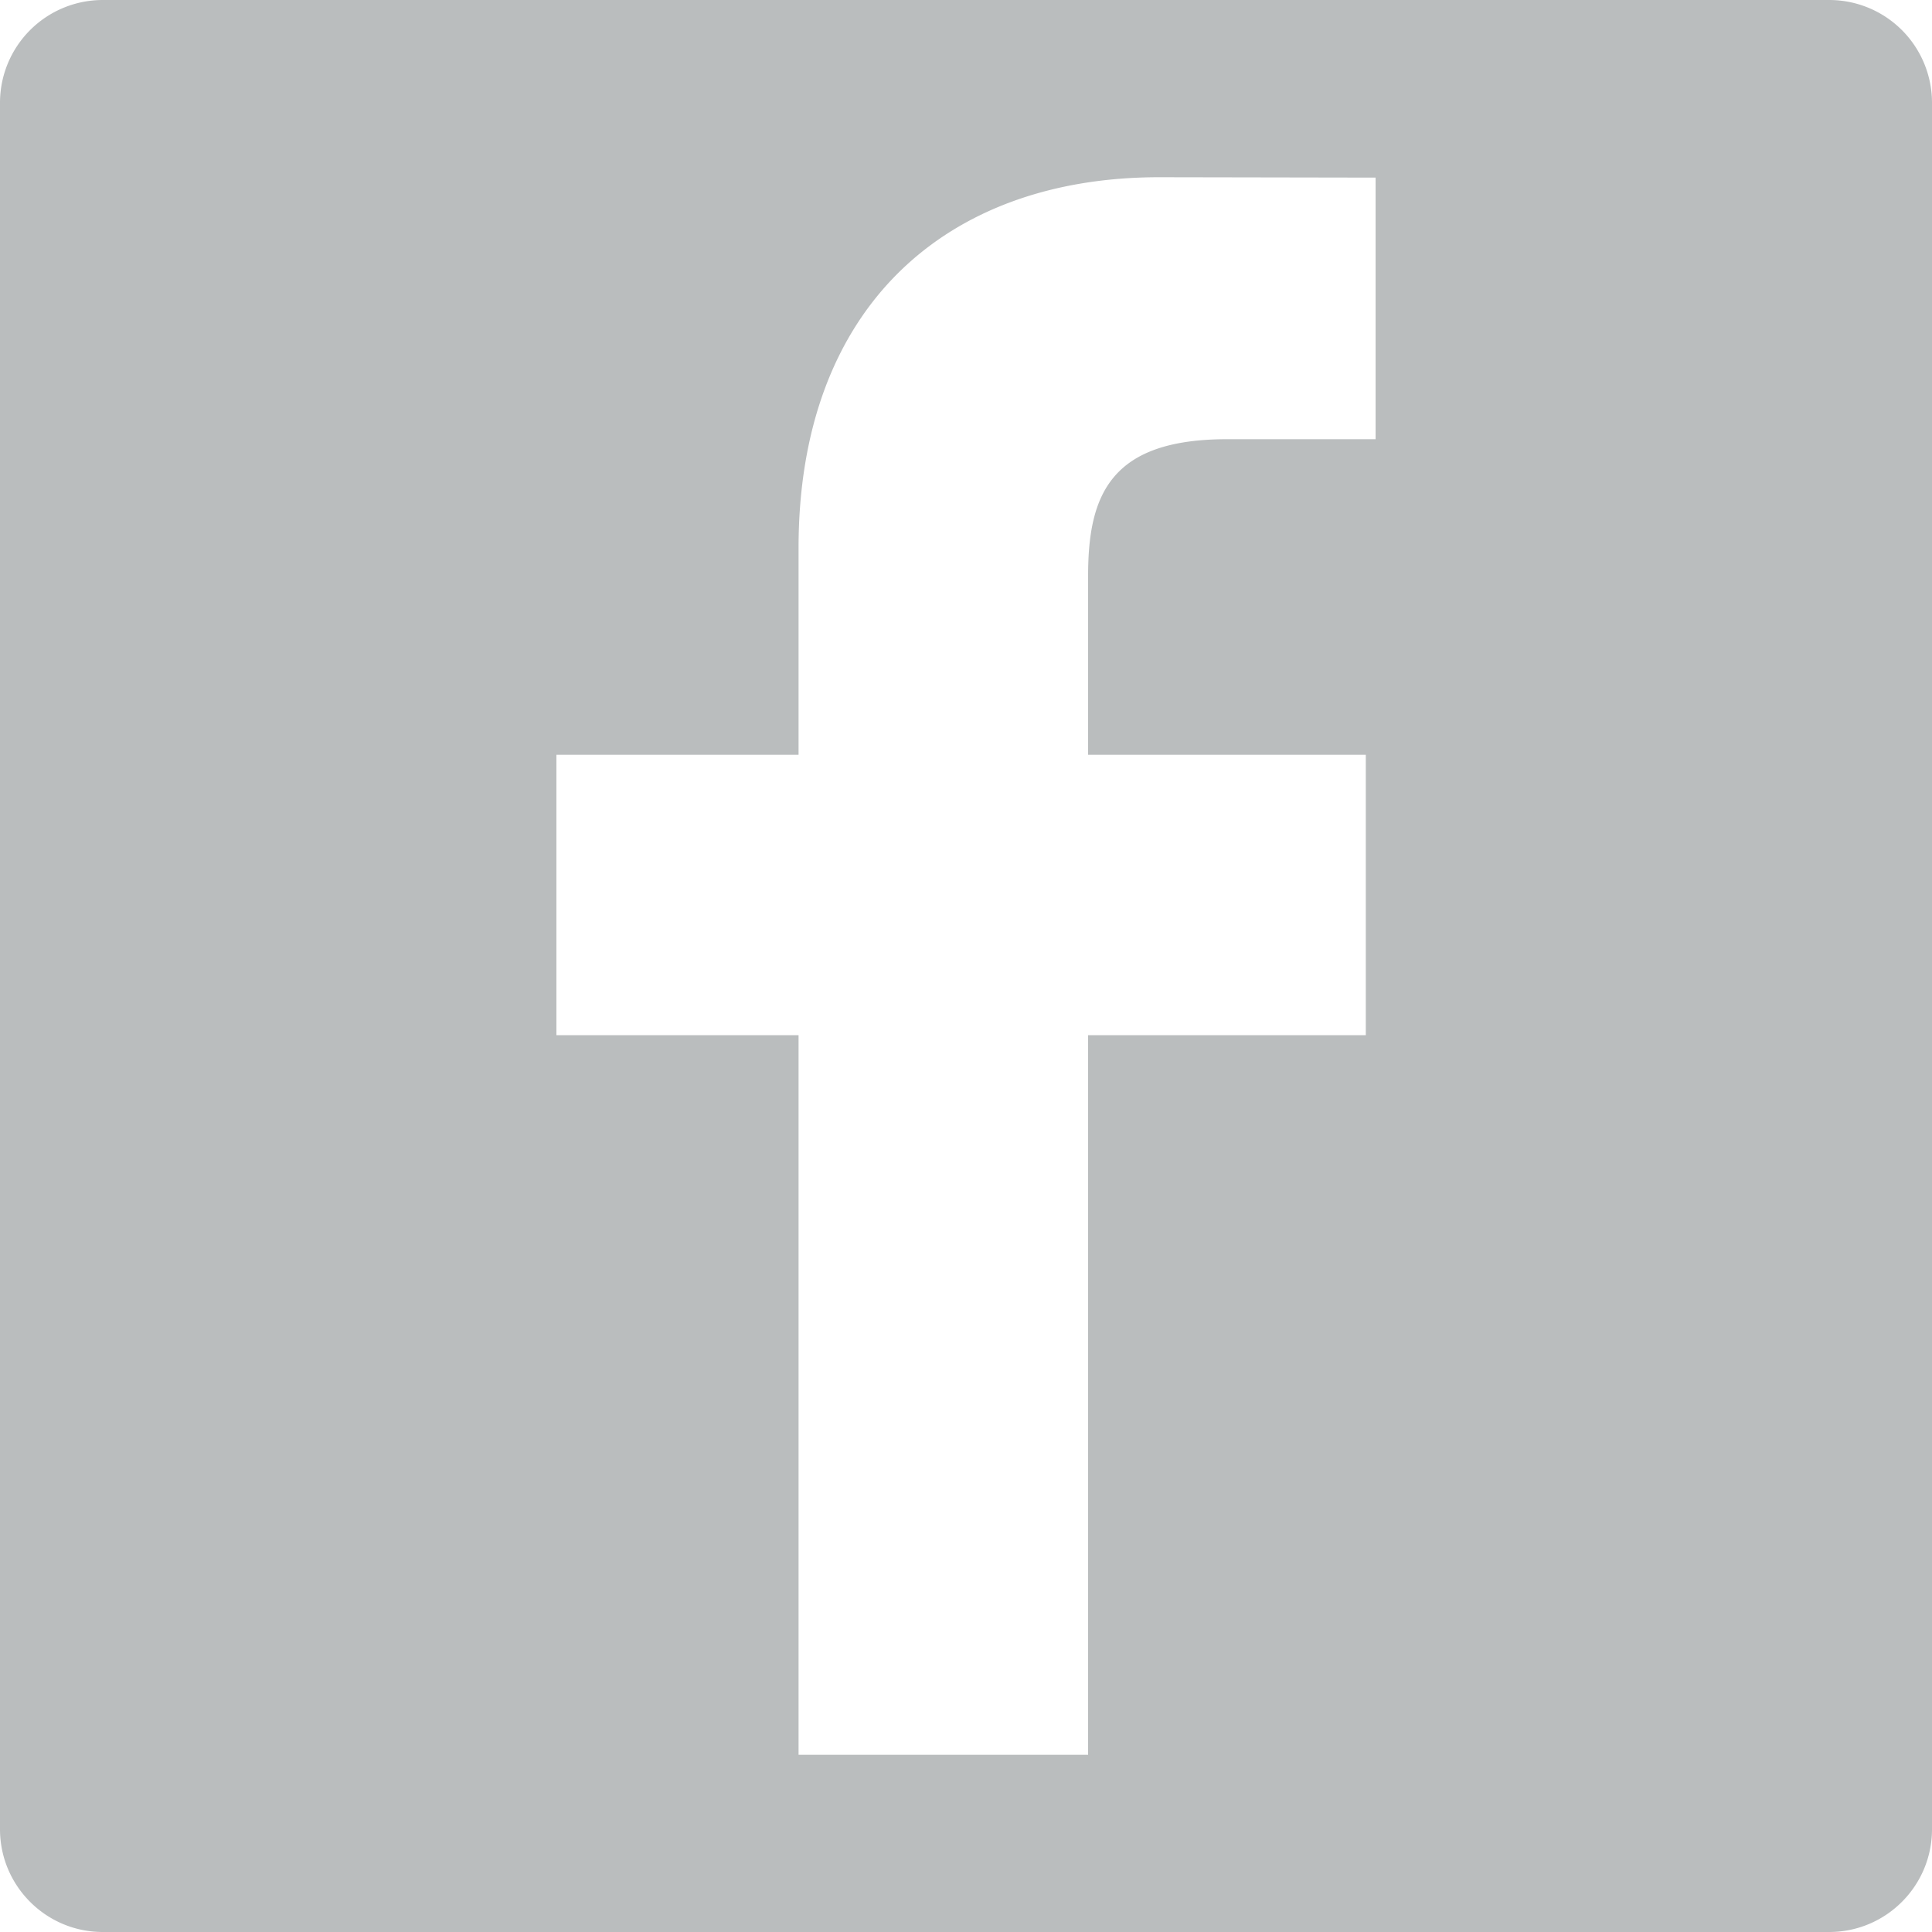 <svg width="15" height="15" fill="none" xmlns="http://www.w3.org/2000/svg"><path d="M14.202 0H.798A.798.798 0 0 0 0 .798v13.404c0 .44.357.798.798.798h13.404c.44 0 .798-.357.798-.798V.798A.798.798 0 0 0 14.202 0zM10.68 3.41H9.527c-.904 0-1.079.43-1.079 1.06v1.39h2.156v2.177H8.448v5.587H6.2V8.037H4.32V5.86H6.2V4.254c0-1.863 1.138-2.878 2.8-2.878l1.68.003v2.03z" fill="#BABDBE"/></svg>